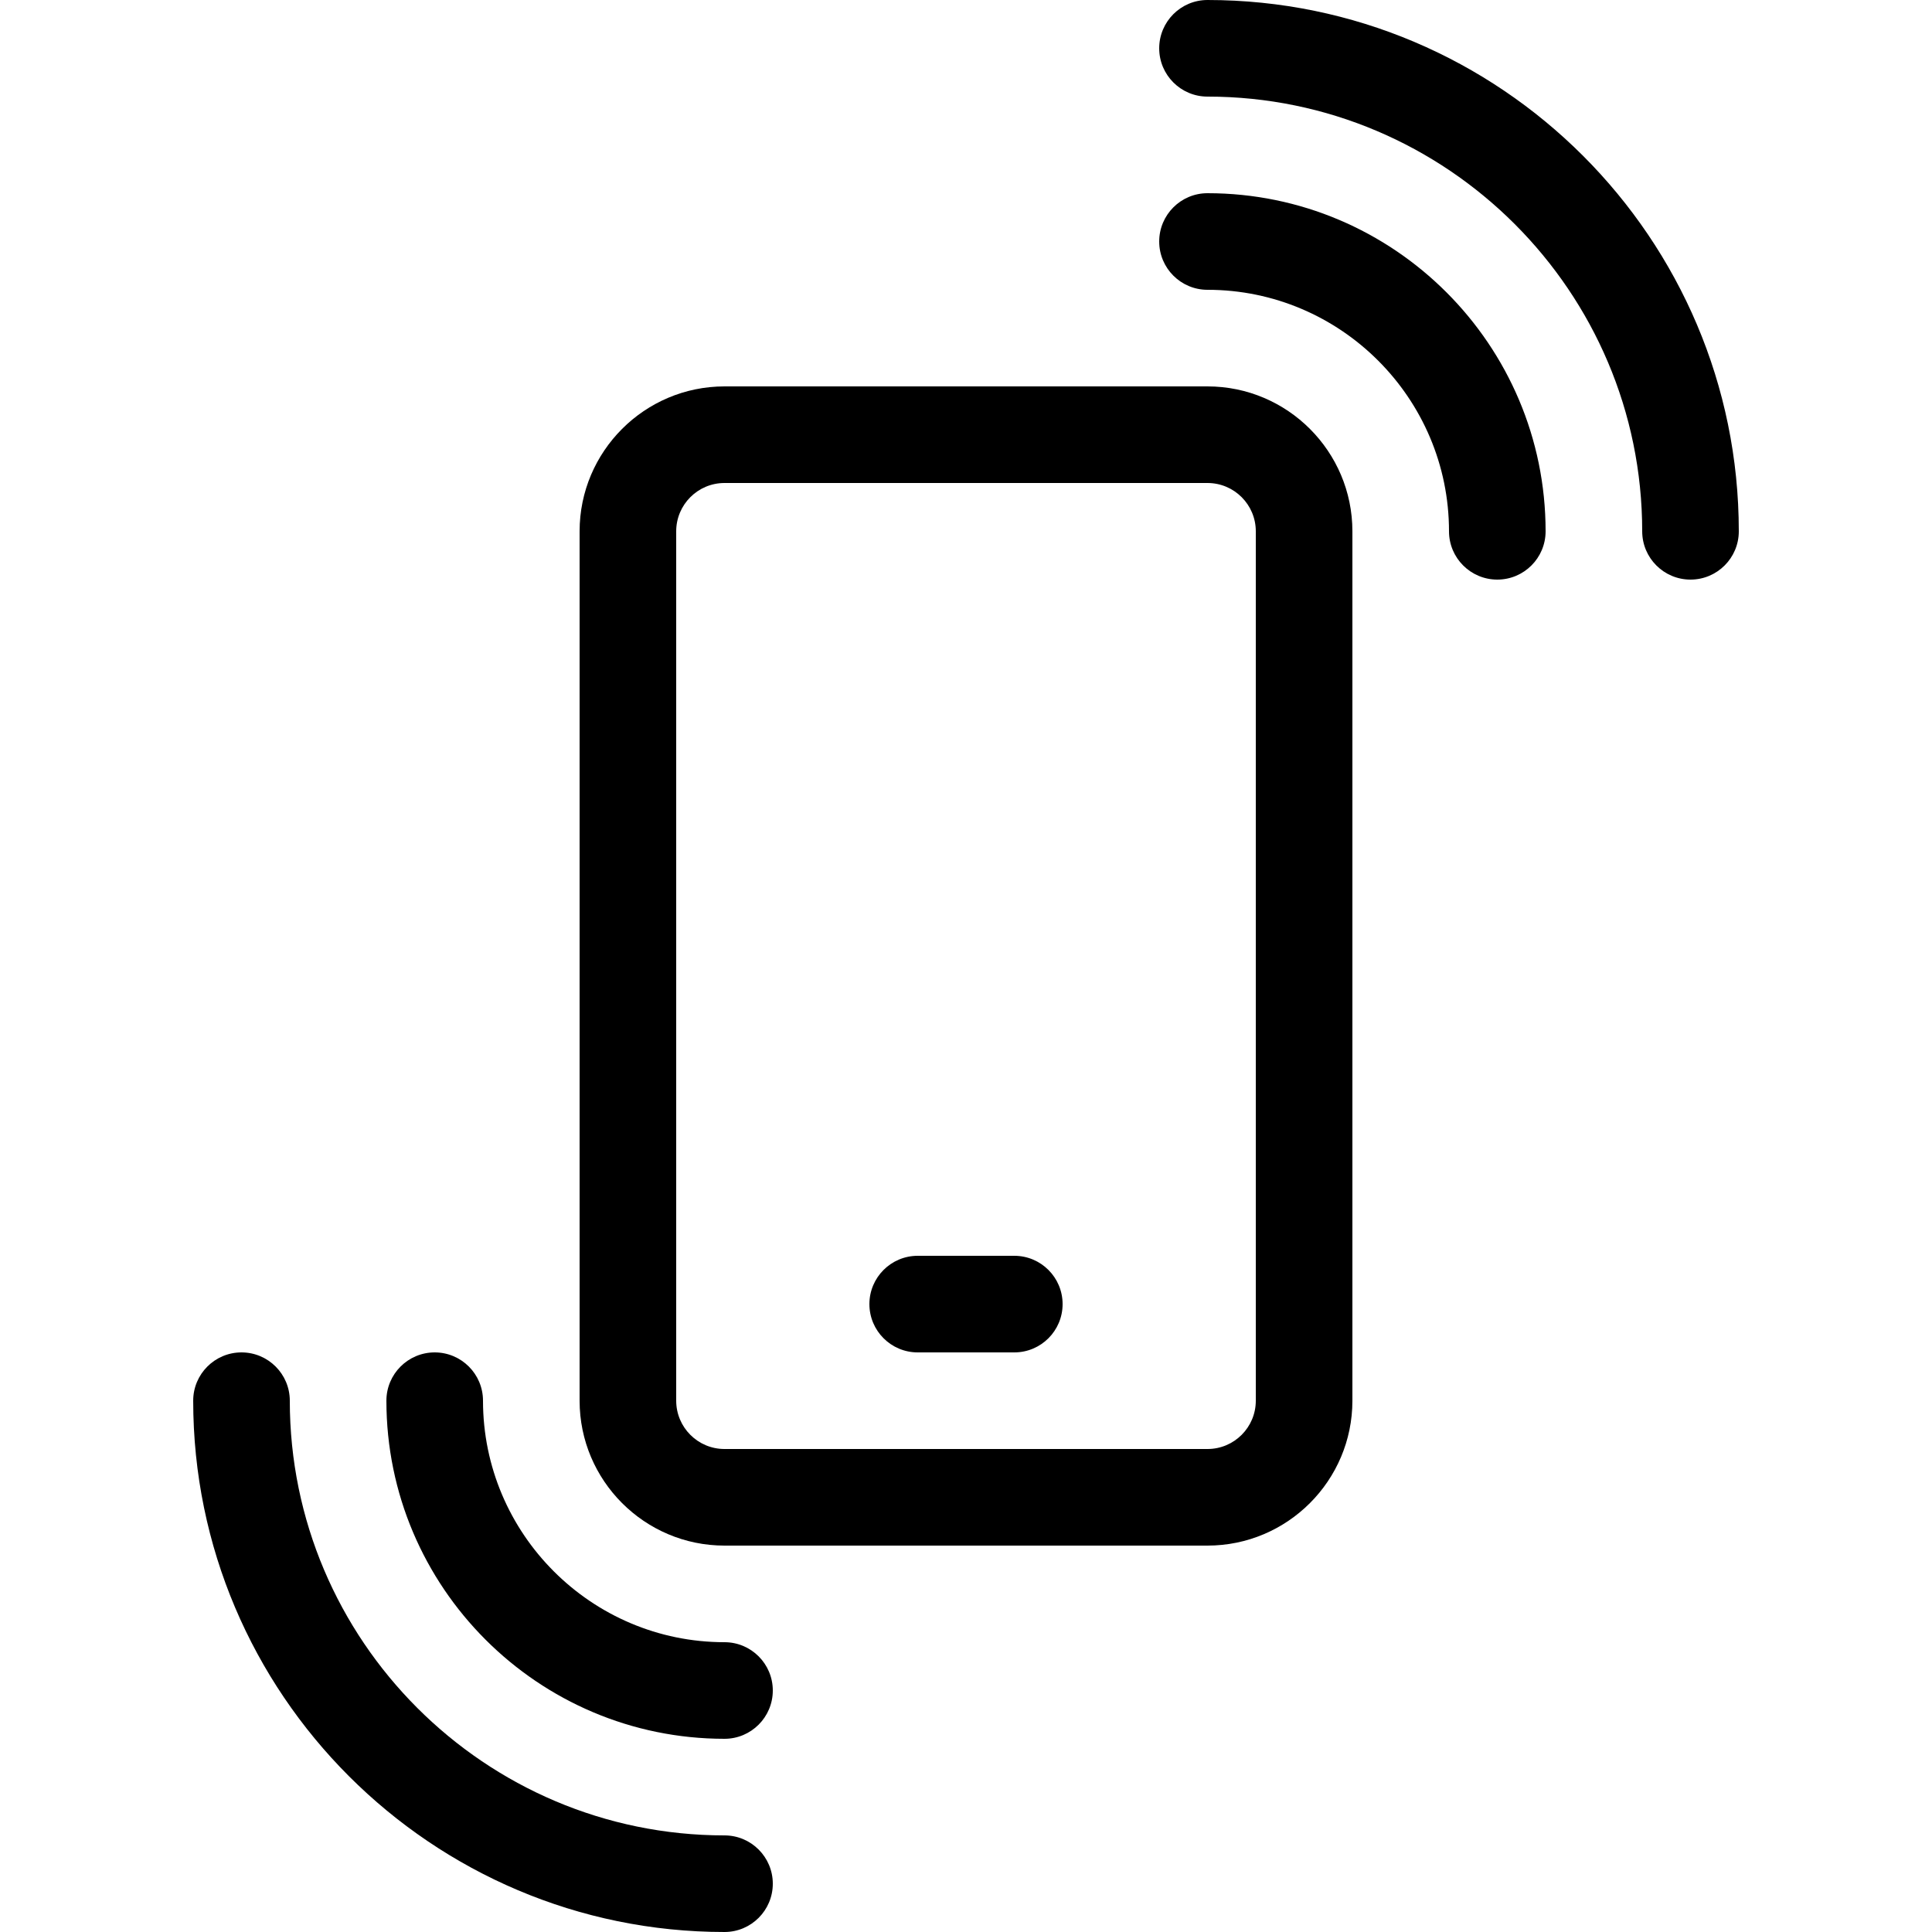 <?xml version="1.0" encoding="utf-8"?>
<!-- Generated by IcoMoon.io -->
<!DOCTYPE svg PUBLIC "-//W3C//DTD SVG 1.1//EN" "http://www.w3.org/Graphics/SVG/1.1/DTD/svg11.dtd">
<svg version="1.1" xmlns="http://www.w3.org/2000/svg" xmlns:xlink="http://www.w3.org/1999/xlink" width="20" height="20" viewBox="0 0 20 20">
<path d="M12.5 16h-5c-0.827 0-1.5-0.673-1.5-1.5v-9c0-0.827 0.673-1.5 1.5-1.5h5c0.827 0 1.5 0.673 1.5 1.5v9c0 0.827-0.673 1.5-1.5 1.5zM7.5 5c-0.276 0-0.5 0.224-0.5 0.5v9c0 0.276 0.224 0.5 0.5 0.5h5c0.276 0 0.5-0.224 0.5-0.5v-9c0-0.276-0.224-0.5-0.5-0.5h-5z" fill="#000000"></path>
<path d="M10.5 14h-1c-0.276 0-0.5-0.224-0.5-0.5s0.224-0.5 0.5-0.5h1c0.276 0 0.5 0.224 0.5 0.5s-0.224 0.5-0.5 0.5z" fill="#000000"></path>
<path d="M15.5 6c-0.276 0-0.5-0.224-0.5-0.5 0-1.378-1.122-2.5-2.5-2.5-0.276 0-0.5-0.224-0.5-0.5s0.224-0.5 0.5-0.5c1.93 0 3.5 1.57 3.5 3.5 0 0.276-0.224 0.5-0.5 0.5z" fill="#000000"></path>
<path d="M17.5 6c-0.276 0-0.5-0.224-0.5-0.5 0-2.481-2.019-4.5-4.5-4.5-0.276 0-0.5-0.224-0.5-0.5s0.224-0.5 0.5-0.5c3.033 0 5.5 2.467 5.5 5.5 0 0.276-0.224 0.5-0.5 0.5z" fill="#000000"></path>
<path d="M7.5 18c-1.93 0-3.5-1.57-3.5-3.5 0-0.276 0.224-0.5 0.5-0.5s0.5 0.224 0.5 0.5c0 1.378 1.122 2.5 2.5 2.5 0.276 0 0.5 0.224 0.5 0.5s-0.224 0.5-0.5 0.5z" fill="#000000"></path>
<path d="M7.5 20c-3.033 0-5.5-2.467-5.5-5.5 0-0.276 0.224-0.5 0.5-0.5s0.5 0.224 0.5 0.5c0 2.481 2.019 4.5 4.5 4.5 0.276 0 0.5 0.224 0.5 0.5s-0.224 0.5-0.5 0.5z" fill="#000000"></path>
</svg>
